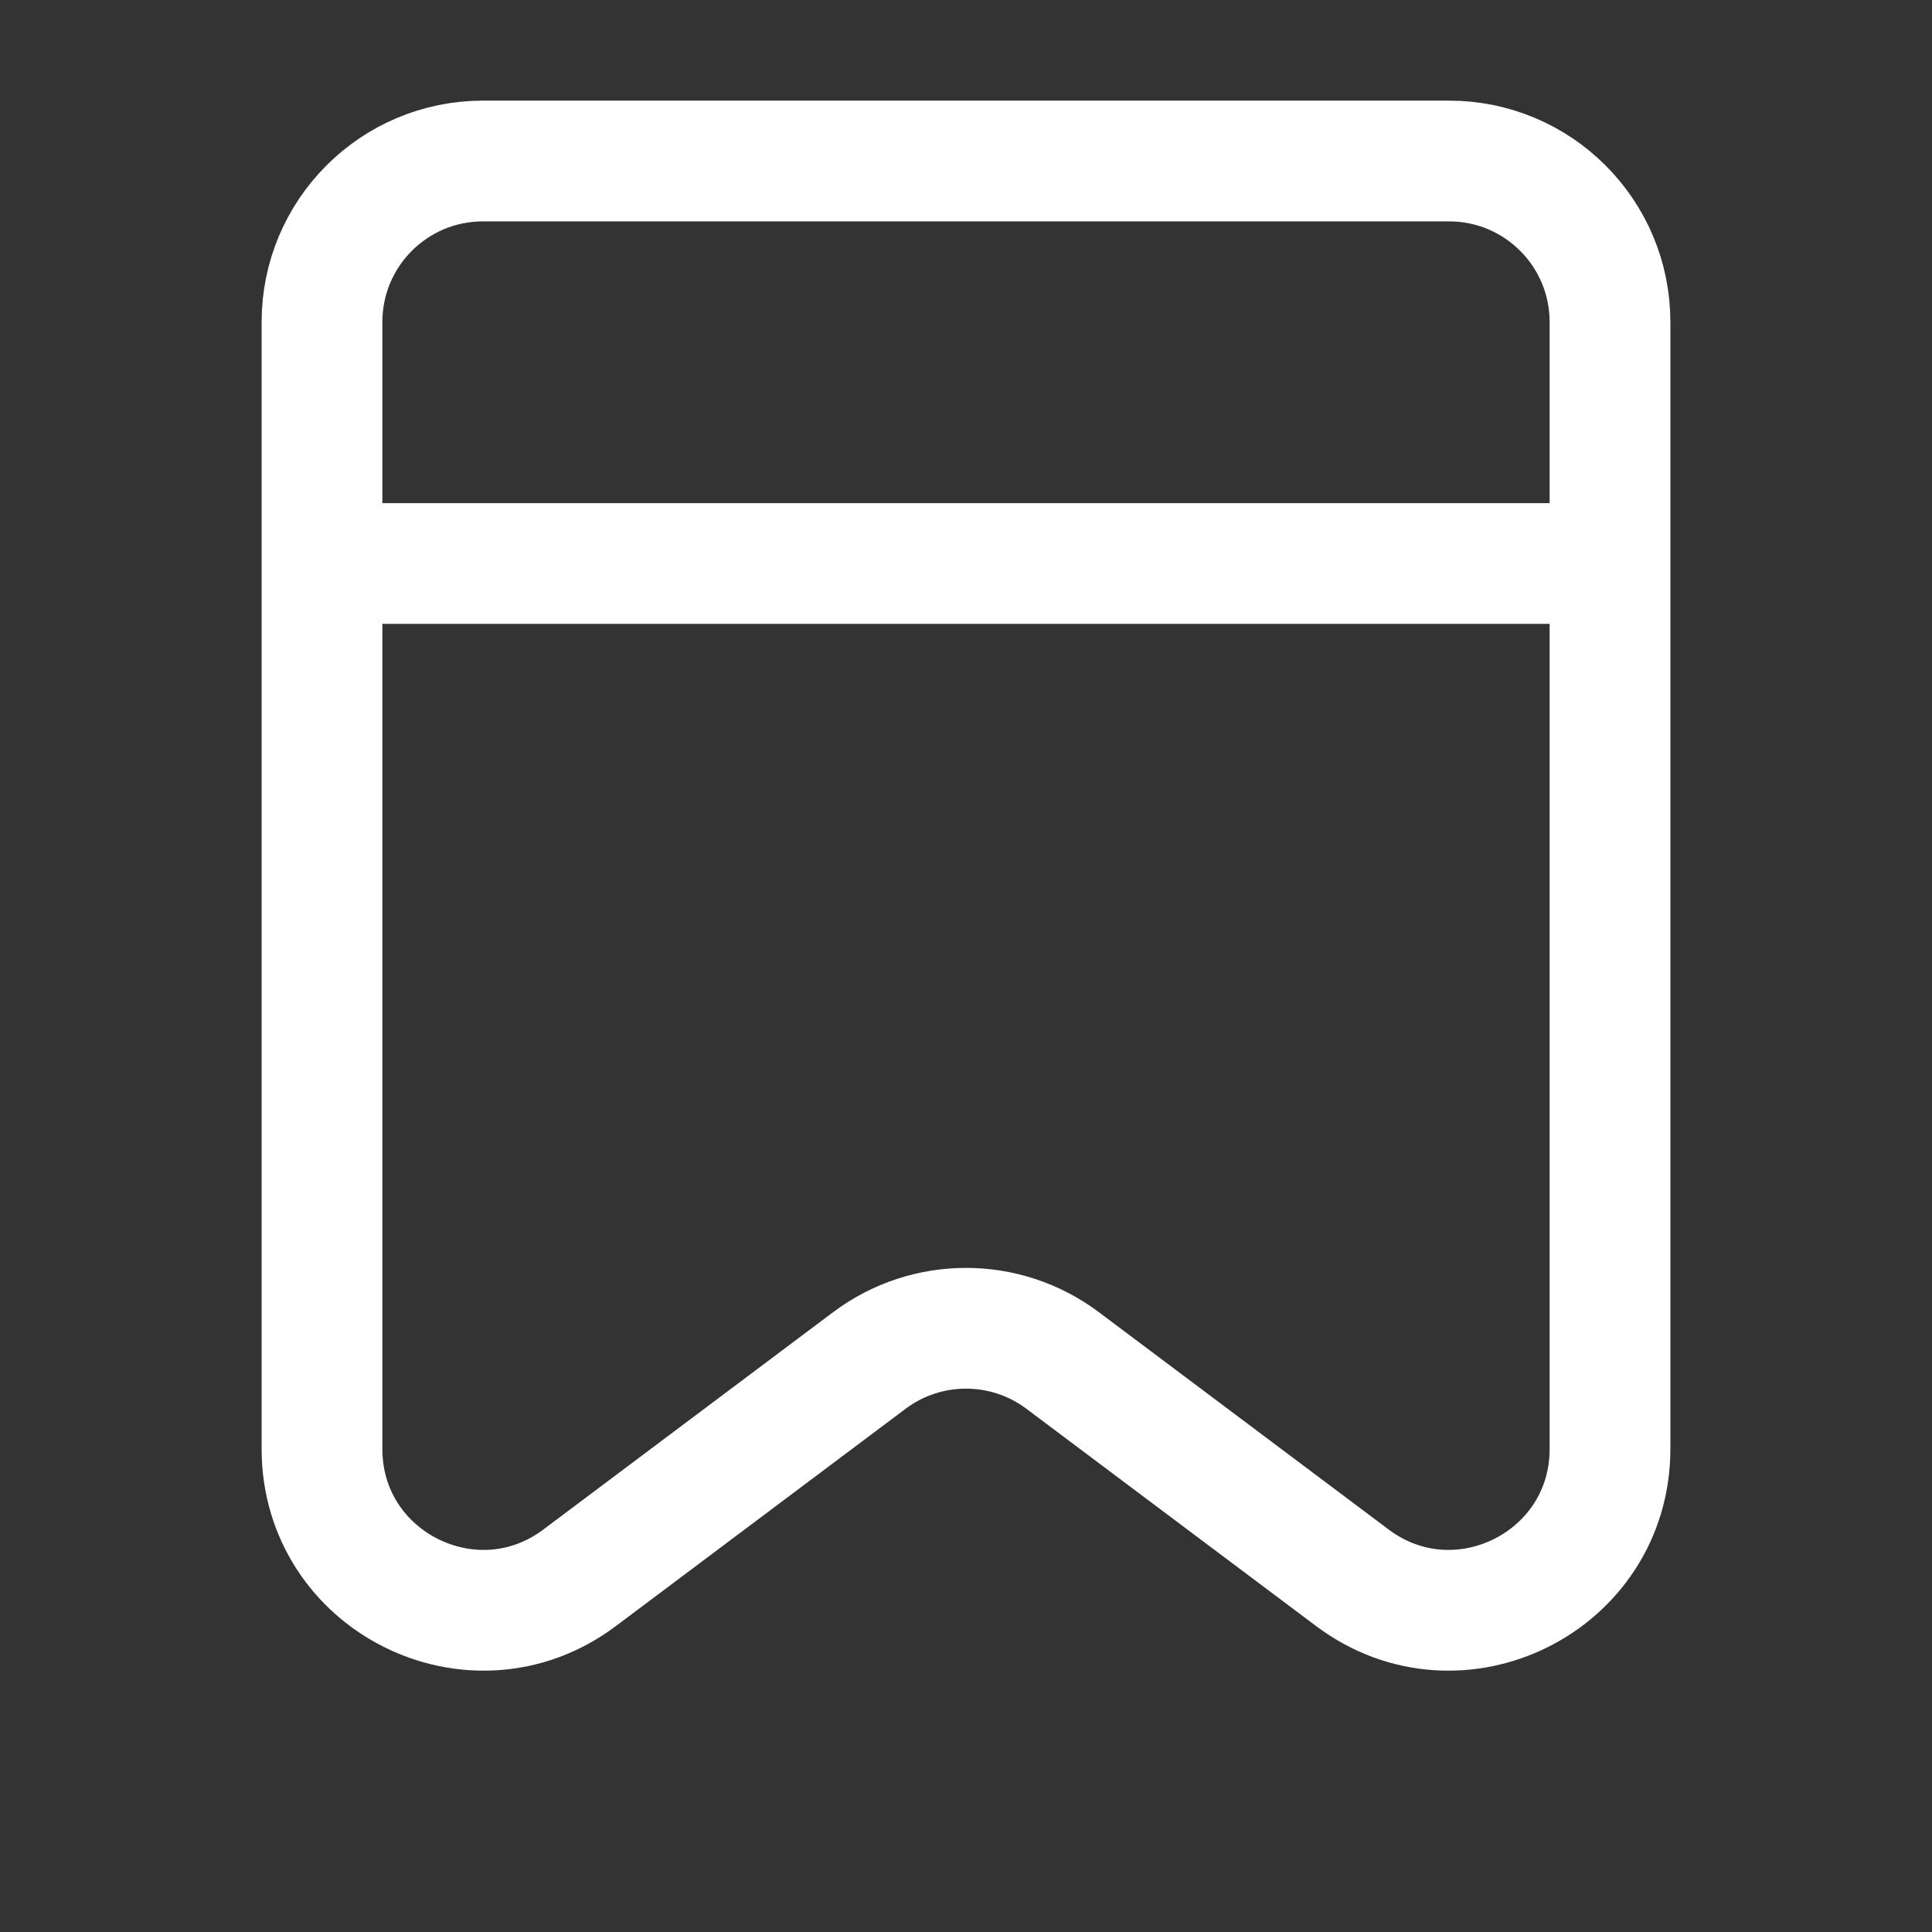 <svg width="24" height="24" viewBox="0 0 24 24" fill="none" xmlns="http://www.w3.org/2000/svg">
<rect x="0" y="0" width="24" height="24" fill="#333333" stroke="none"/>
<path d="M20 7L4 7M20 4L20 18C20 19.648 18.119 20.589 16.8 19.6L13.2 16.9C12.489 16.367 11.511 16.367 10.8 16.9L7.2 19.6C5.882 20.589 4 19.648 4 18L4 4C4 2.895 4.895 2 6 2L18 2C19.105 2 20 2.895 20 4Z" stroke="white" stroke-width="1.5" stroke-linecap="round" stroke-linejoin="round"/>
</svg>
